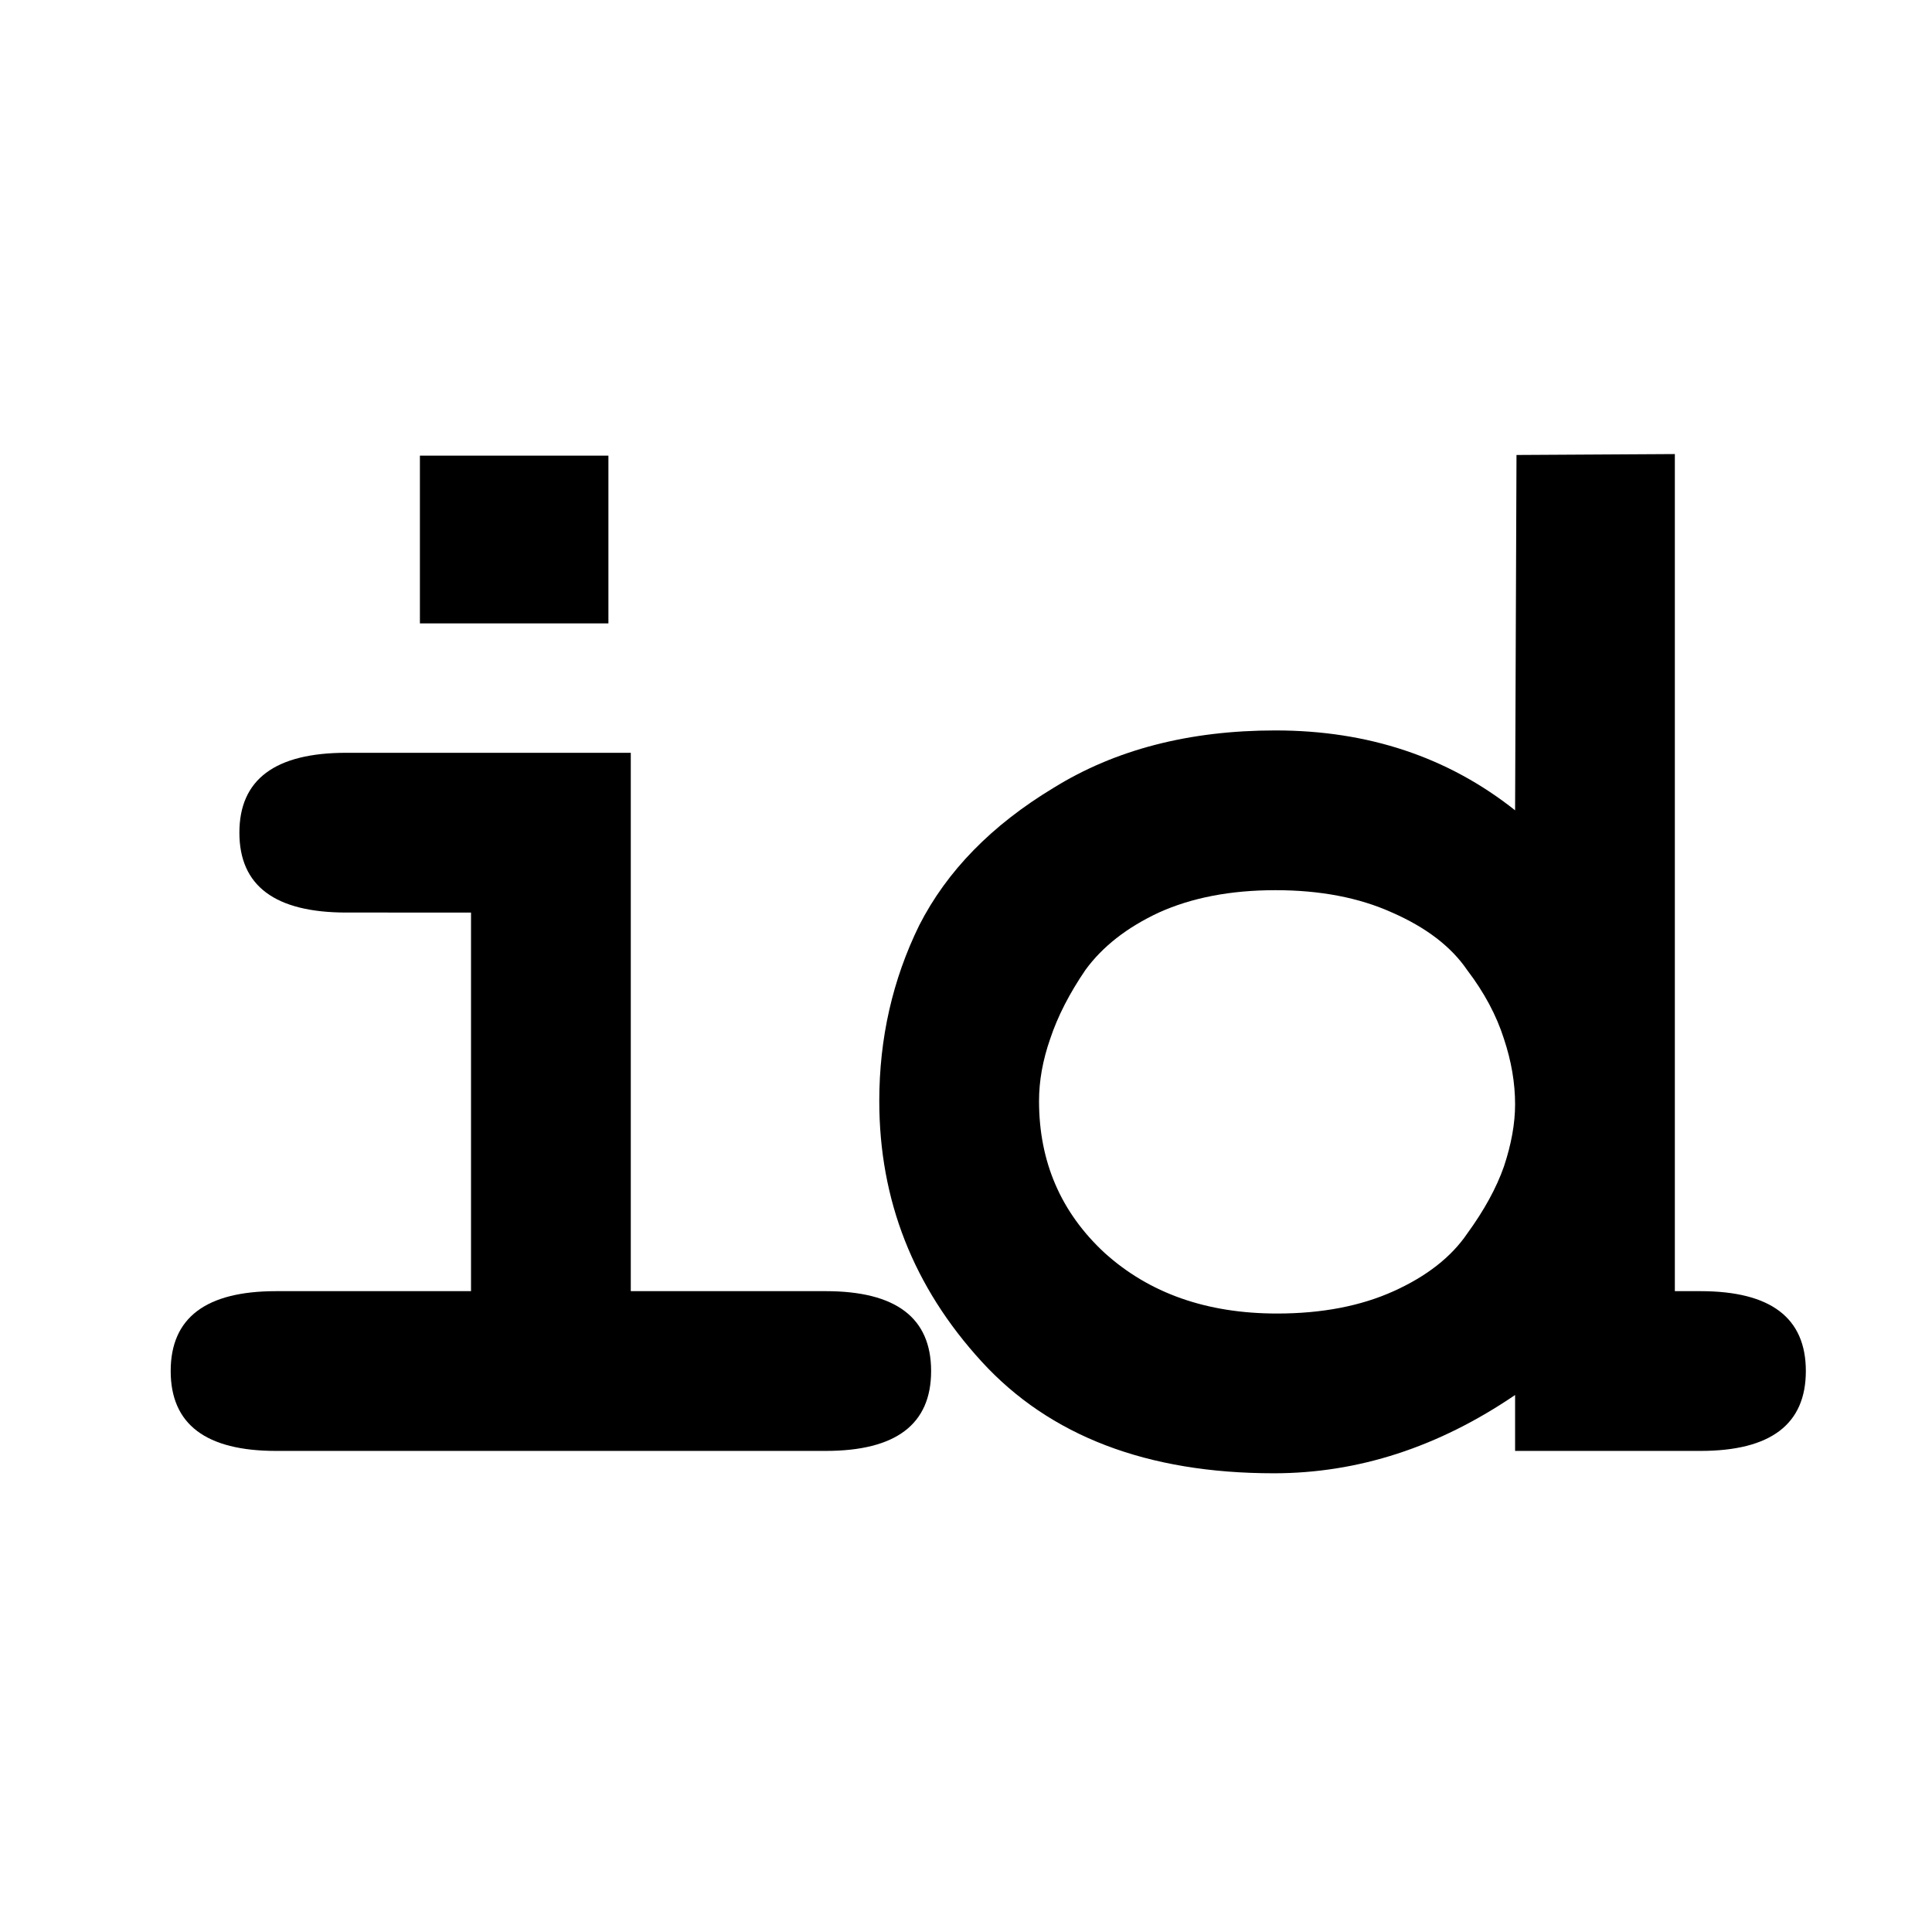 <?xml version="1.0" encoding="UTF-8" standalone="no"?>
<svg
   version="1.1"
   id="Layer_1"
   x="0px"
   y="0px"
   width="64px"
   height="64px"
   viewBox="0 0 512 512"
   style="enable-background:new 0 0 512 512;"
   xml:space="preserve"
   sodipodi:docname="icon.svg"
   inkscape:version="1.1 (ce6663b3b7, 2021-05-25)"
   xmlns:inkscape="http://www.inkscape.org/namespaces/inkscape"
   xmlns:sodipodi="http://sodipodi.sourceforge.net/DTD/sodipodi-0.dtd"
   xmlns="http://www.w3.org/2000/svg"
   xmlns:svg="http://www.w3.org/2000/svg"><defs
   id="defs7" /><sodipodi:namedview
   id="namedview5"
   pagecolor="#ffffff"
   bordercolor="#666666"
   borderopacity="1.0"
   inkscape:pageshadow="2"
   inkscape:pageopacity="0.0"
   inkscape:pagecheckerboard="0"
   showgrid="false"
   inkscape:zoom="13.164939"
   inkscape:cx="50.474978"
   inkscape:cy="33.08029"
   inkscape:window-width="1920"
   inkscape:window-height="1016"
   inkscape:window-x="0"
   inkscape:window-y="27"
   inkscape:window-maximized="1"
   inkscape:current-layer="Layer_1"
   showguides="true"
   inkscape:guide-bbox="true"
   inkscape:lockguides="false" />

<g
   id="g5435"
   transform="matrix(1.323,0,0,1.323,-24.878,12.044)"><path
     d="m 74.116,281.529 q -21.12,0 -21.12,-16 0,-16 21.12,-16 h 39.04 v -75.84 H 88.196 q -21.44,0 -21.44,-16 0,-16 21.44,-16 h 56.96 v 107.84 h 39.04 q 21.12,0 21.12,16 0,16 -21.12,16 z M 140.676,82.169 v 33.6 h -37.76 V 82.169 Z"
     style="font-weight:bold;font-size:320px;line-height:1.25;font-family:'Tlwg Mono';-inkscape-font-specification:'Tlwg Mono Bold';stroke-width:8"
     id="path5408" /><path
     d="m 194.933,211.449 c 0,-12.587 2.667,-24.32 8,-35.2 5.547,-10.88 14.507,-20.053 26.88,-27.52 12.373,-7.68 27.2,-11.52 44.48,-11.52 18.56,0 34.56,5.333 48,16 l 0.282,-71.176 31.718,-0.184 V 249.529 h 5.12 c 14.08,0 21.12,5.333 21.12,16 0,10.667 -7.04,16 -21.12,16 h -37.12 v -11.2 c -15.36,10.453 -31.467,15.68 -48.32,15.68 -25.387,0 -44.907,-7.467 -58.56,-22.4 -13.653,-14.933 -20.48,-32.32 -20.48,-52.16 z m 127.36,0.64 c 0,-4.267 -0.747,-8.64 -2.24,-13.12 -1.493,-4.693 -3.947,-9.28 -7.36,-13.76 -3.2,-4.693 -8.213,-8.533 -15.04,-11.52 -6.613,-2.987 -14.4,-4.48 -23.36,-4.48 -8.96,0 -16.747,1.493 -23.36,4.48 -6.4,2.987 -11.307,6.827 -14.72,11.52 -3.2,4.693 -5.547,9.28 -7.04,13.76 -1.493,4.267 -2.24,8.427 -2.24,12.48 0,12.16 4.373,22.293 13.12,30.4 8.96,8.107 20.48,12.16 34.56,12.16 8.96,0 16.747,-1.493 23.36,-4.48 6.613,-2.987 11.52,-6.827 14.72,-11.52 3.413,-4.693 5.867,-9.173 7.36,-13.44 1.493,-4.48 2.24,-8.64 2.24,-12.48 z"
     style="font-weight:bold;font-size:320px;line-height:1.25;font-family:'Tlwg Mono';-inkscape-font-specification:'Tlwg Mono Bold';stroke-width:8"
     id="path5410"
     sodipodi:nodetypes="sccsccccsssccsssscccscccscssccs" /></g></svg>